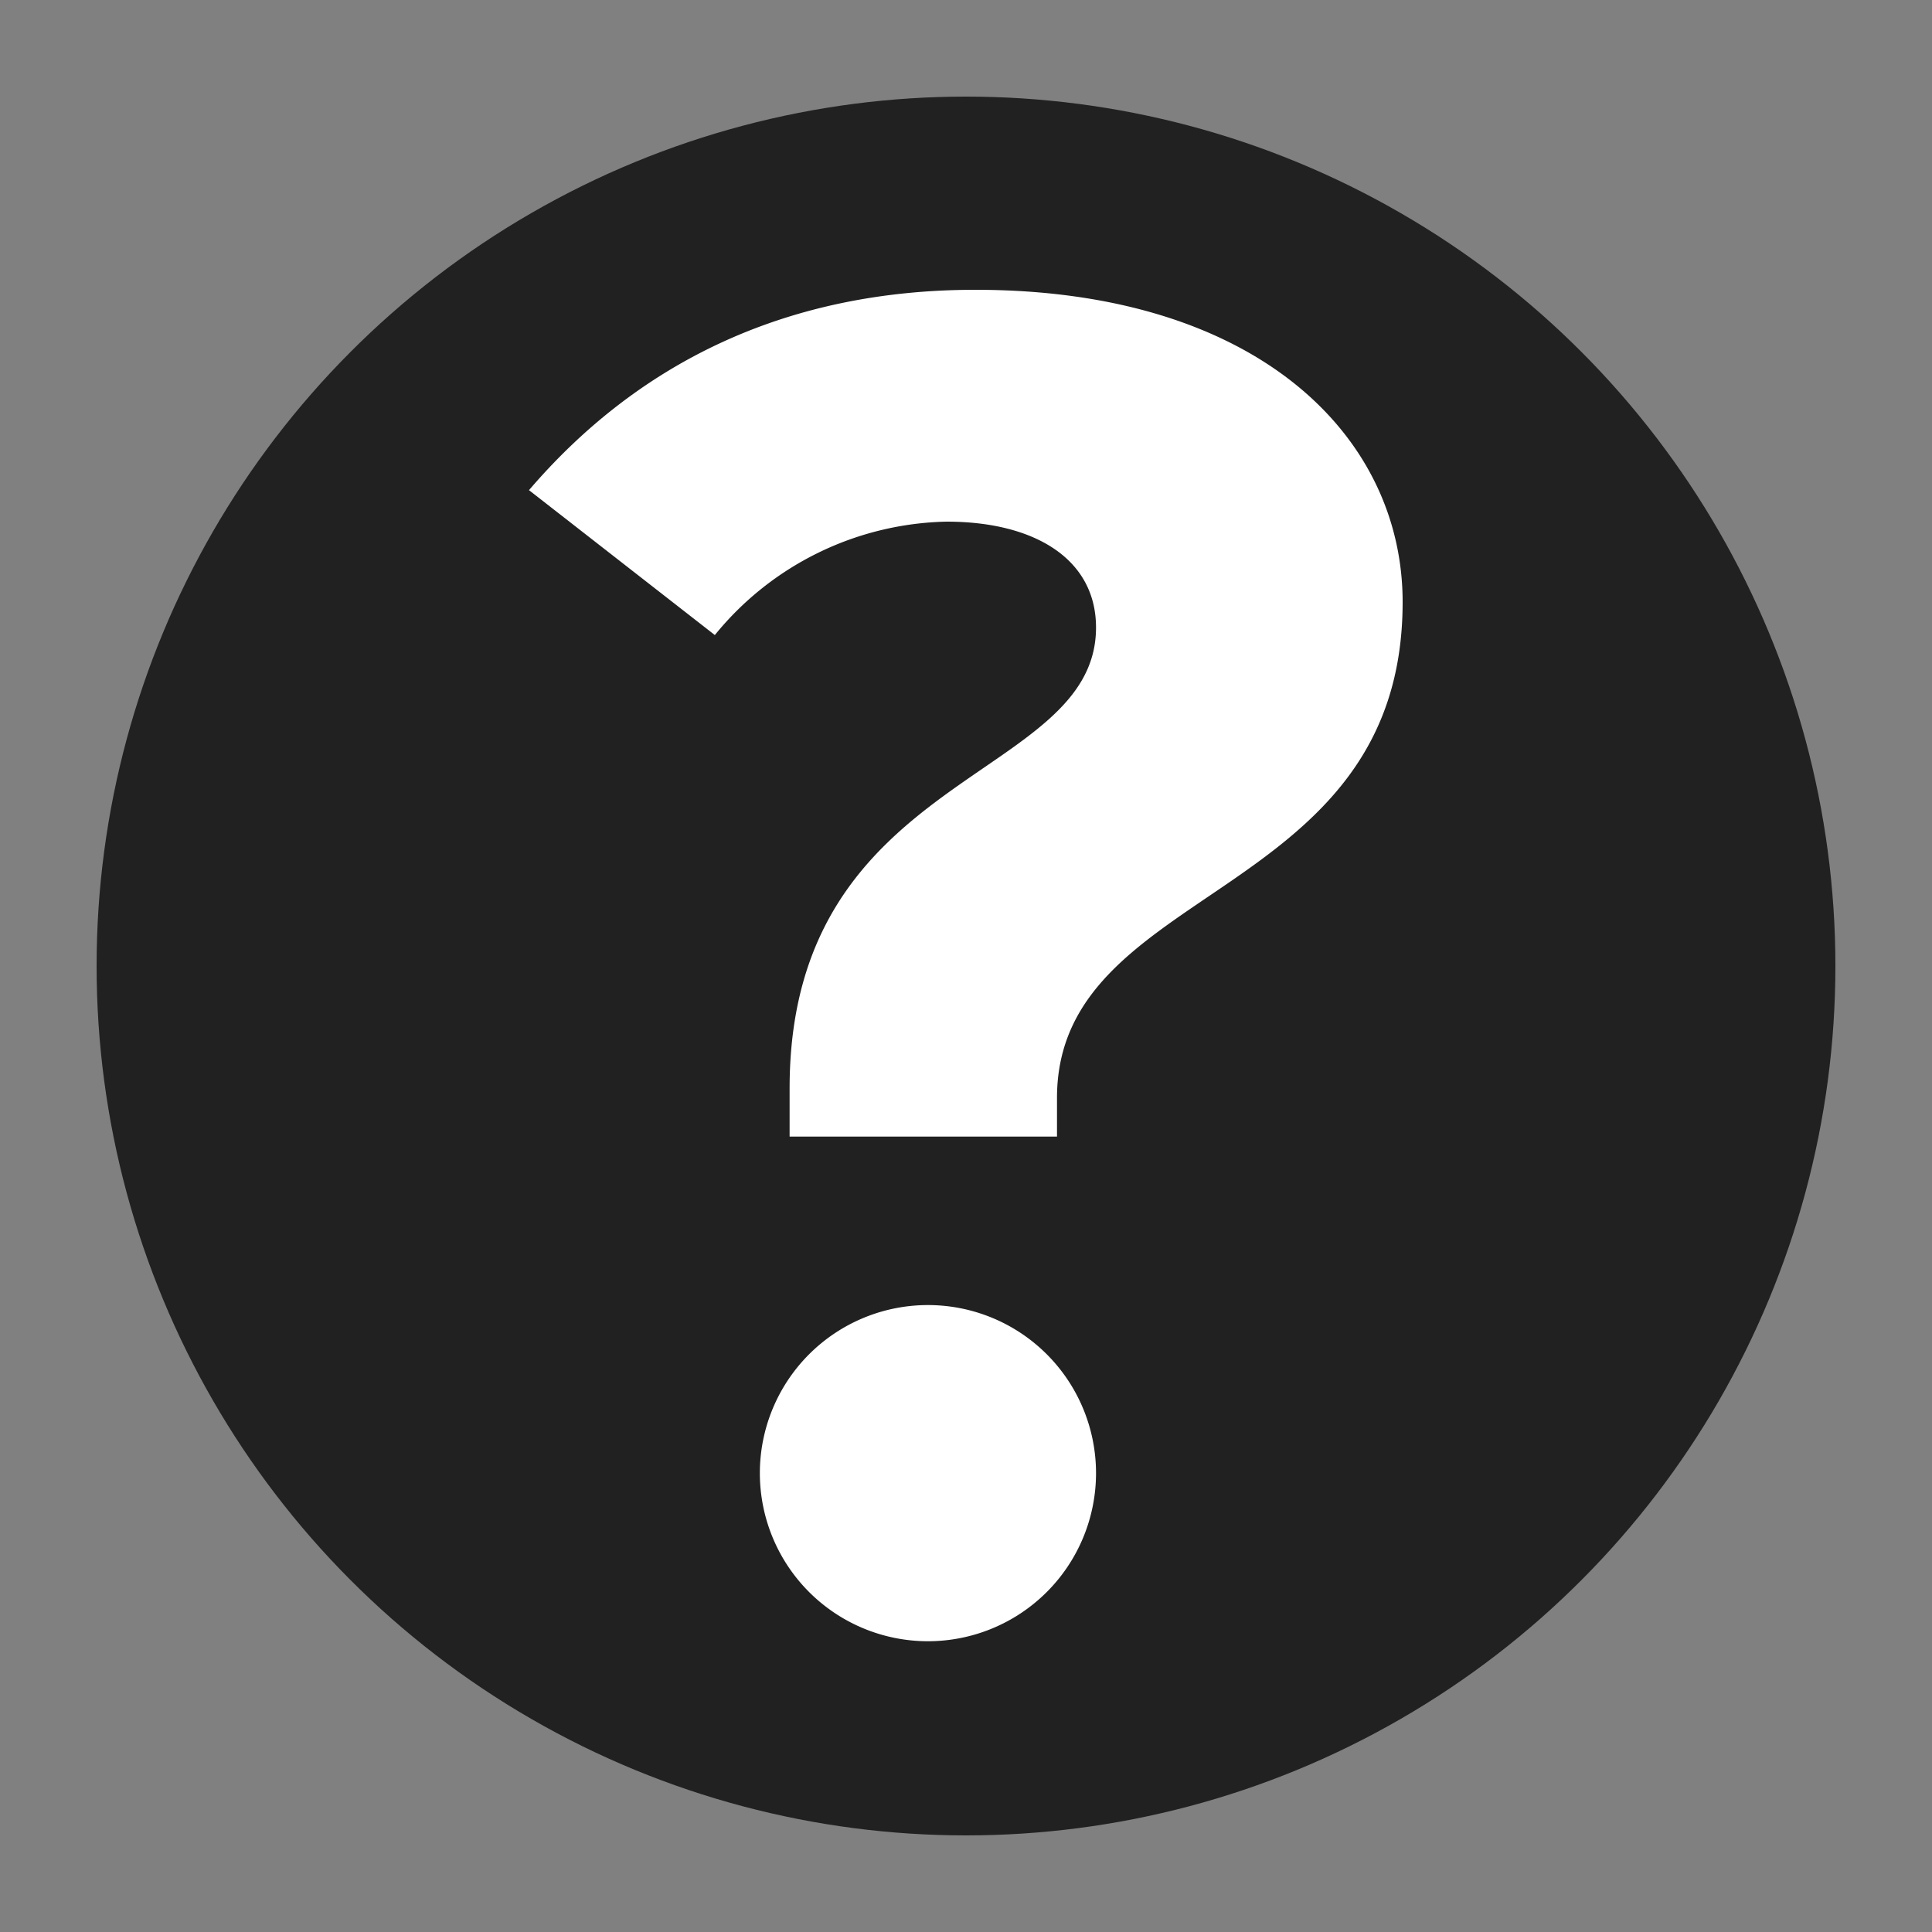 <svg class="icon" viewBox="0 0 100 100" xmlns="http://www.w3.org/2000/svg" aria-hidden="true" role="img"><rect x="0" y="0" width="100" height="100" fill="#808080" stroke="none"/><circle cx="50" cy="50" fill="#212121" r="45"/><path d="M72.6 31.16c0 15.57-17.89 14.51-17.89 25.67v2H40.87v-2.5c0-16.45 15.86-15.87 15.86-23.85 0-3.54-3.17-5.48-7.73-5.48a15.87 15.87 0 00-12 5.87l-9.62-7.5C32.89 18.94 40.48 15 50.48 15 65.1 15 72.6 22.6 72.6 31.16zM56.73 76.25a8.7 8.7 0 11-17.4 0 8.7 8.7 0 0117.4 0z" fill="#fff"/></svg>
